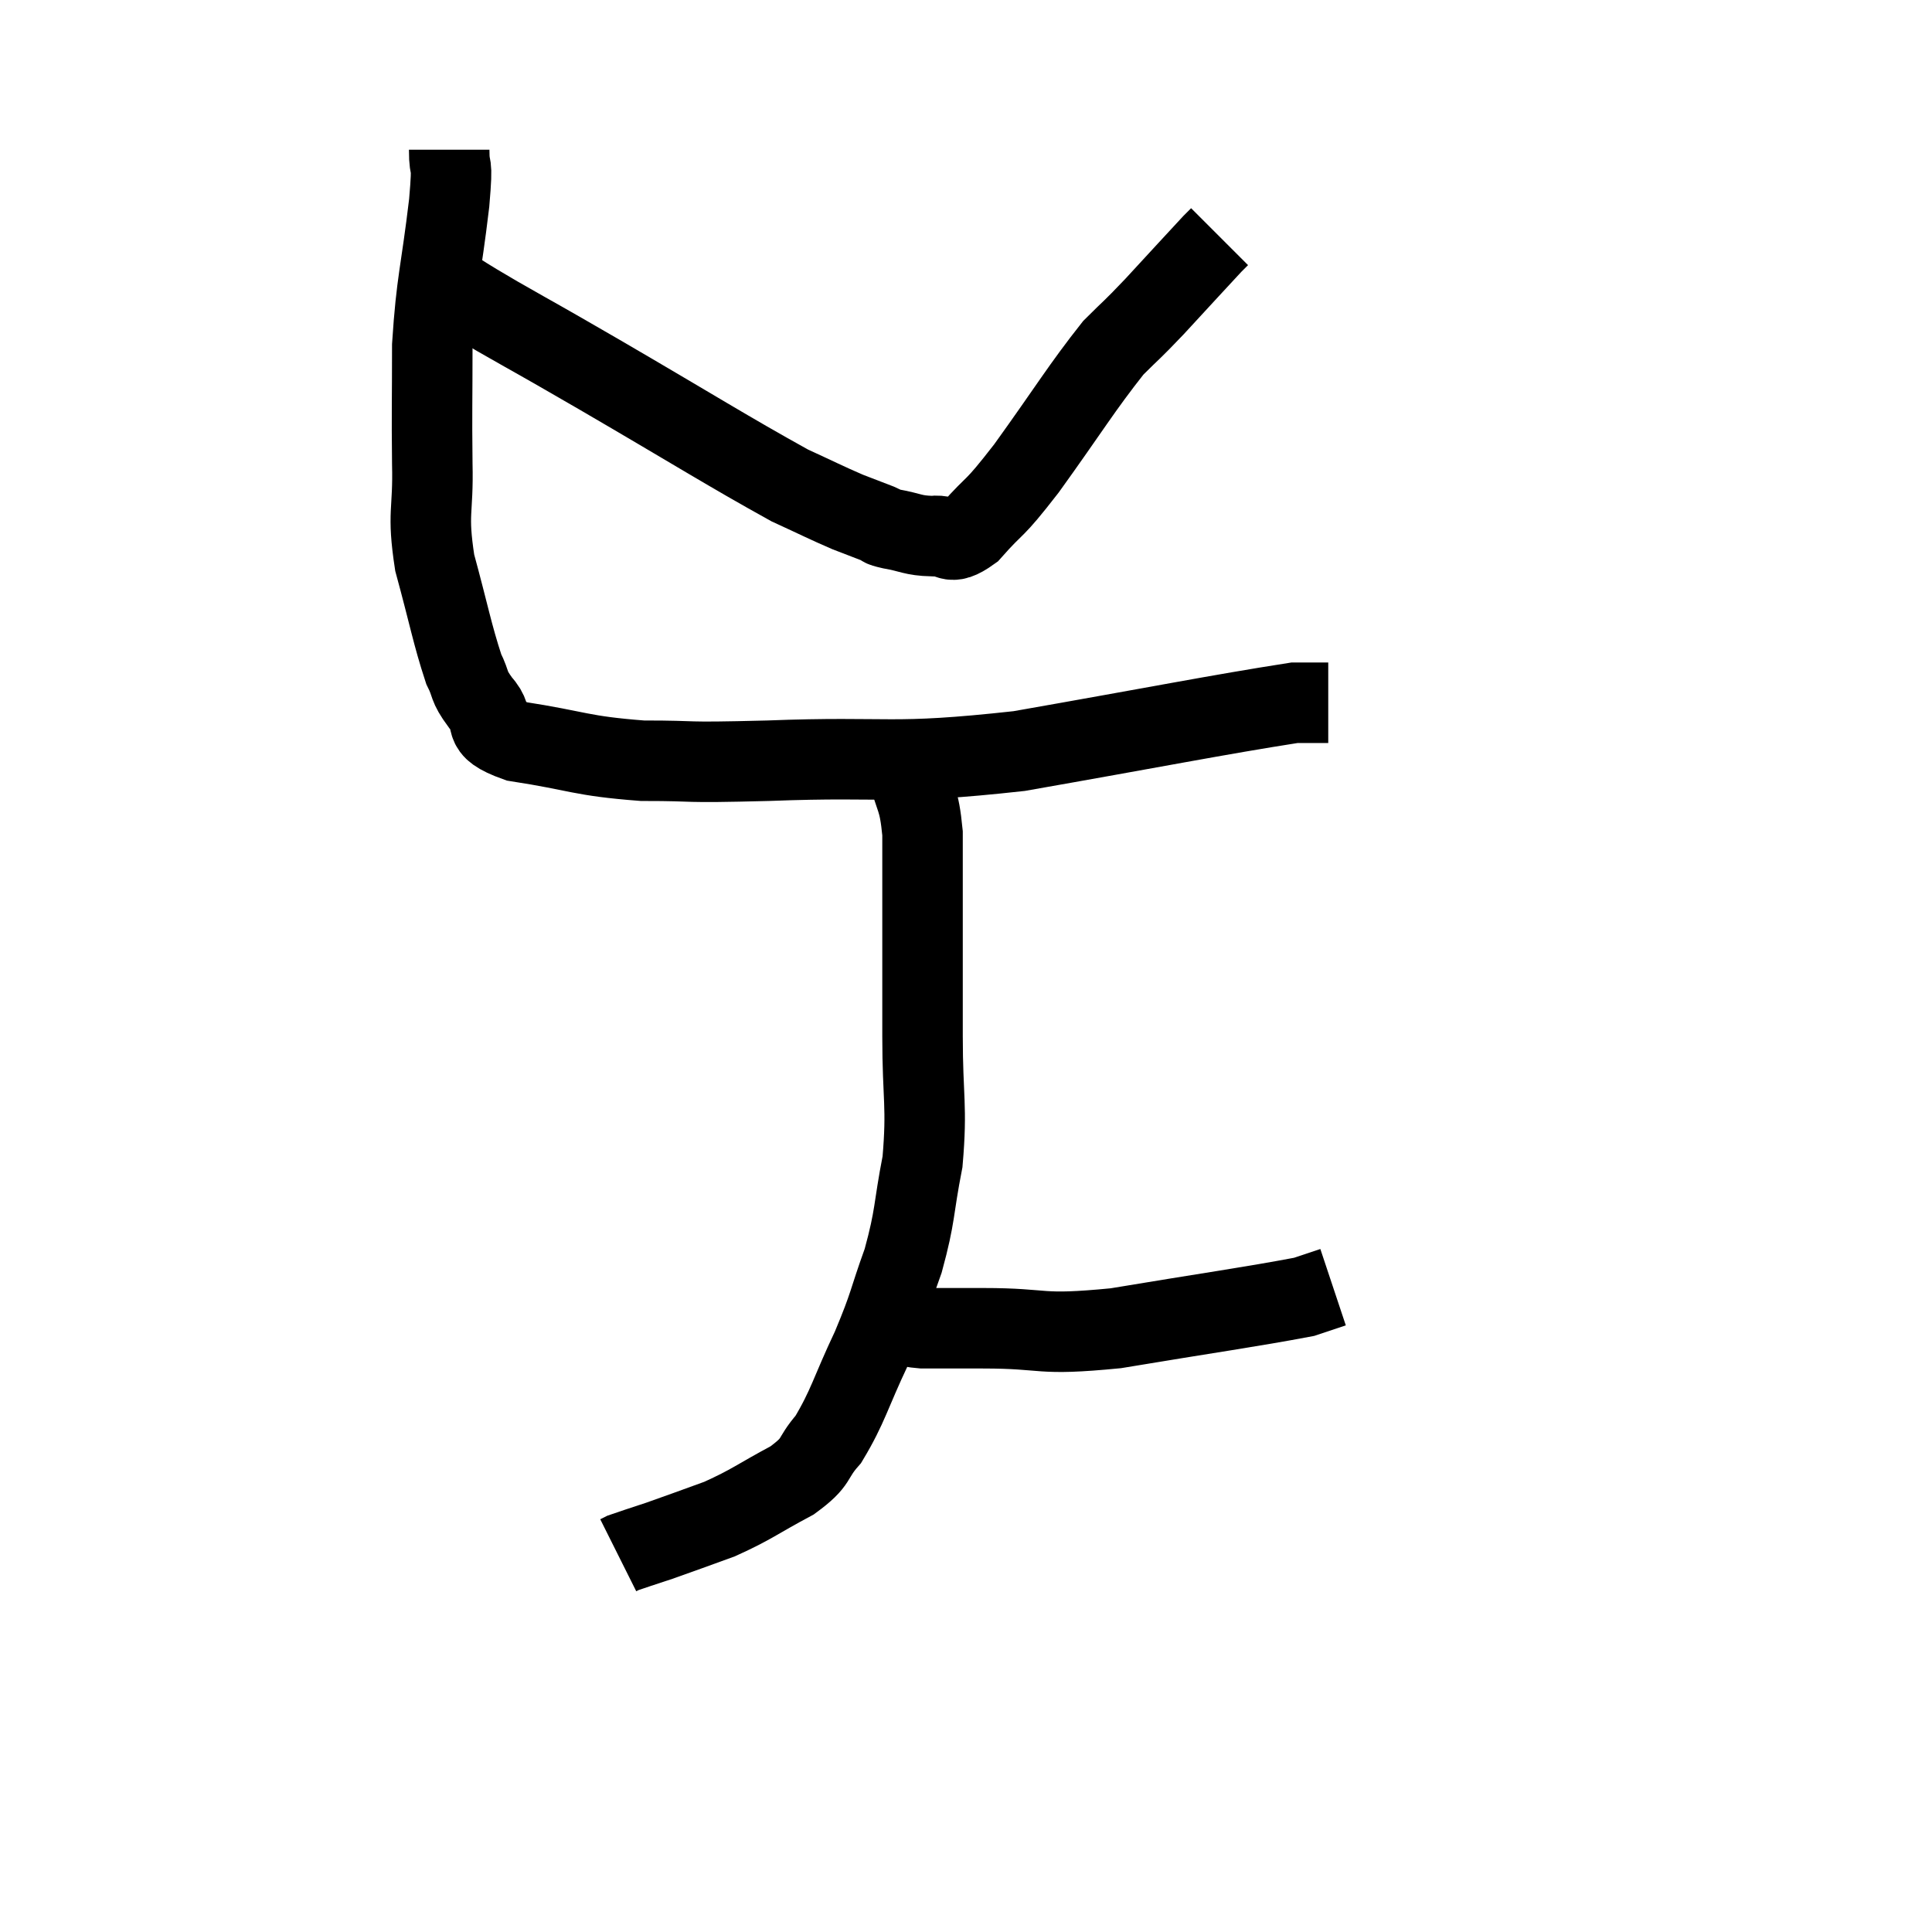<svg width="48" height="48" viewBox="0 0 48 48" xmlns="http://www.w3.org/2000/svg"><path d="M 11.16 3.72 C 11.16 4.38, 11.265 3.825, 11.16 5.04 C 10.95 6.81, 10.845 6.96, 10.74 8.58 C 10.74 10.05, 10.725 10.17, 10.74 11.52 C 10.77 12.75, 10.605 12.705, 10.8 13.98 C 11.16 15.3, 11.235 15.75, 11.52 16.62 C 11.73 17.04, 11.61 17.01, 11.94 17.46 C 12.39 17.94, 11.835 18.06, 12.84 18.42 C 14.4 18.66, 14.4 18.78, 15.96 18.9 C 17.52 18.9, 16.74 18.96, 19.08 18.9 C 22.2 18.78, 22.05 19.02, 25.32 18.66 C 28.74 18.06, 30.24 17.76, 32.16 17.46 C 32.58 17.46, 32.79 17.46, 33 17.46 L 33 17.46" fill="none" stroke="black" stroke-width="2"></path><path d="M 10.98 7.02 C 11.67 7.44, 11.385 7.29, 12.36 7.86 C 13.62 8.58, 13.065 8.25, 14.88 9.3 C 17.25 10.68, 18.075 11.205, 19.62 12.06 C 20.34 12.39, 20.505 12.48, 21.06 12.72 C 21.45 12.87, 21.57 12.915, 21.84 13.02 C 21.99 13.08, 21.81 13.065, 22.14 13.14 C 22.65 13.23, 22.665 13.305, 23.16 13.32 C 23.64 13.26, 23.535 13.62, 24.12 13.2 C 24.81 12.42, 24.615 12.78, 25.5 11.64 C 26.58 10.14, 26.865 9.645, 27.66 8.64 C 28.17 8.13, 28.065 8.265, 28.68 7.62 C 29.4 6.84, 29.715 6.495, 30.12 6.06 C 30.21 5.97, 30.255 5.925, 30.3 5.88 C 30.3 5.88, 30.3 5.88, 30.3 5.88 L 30.3 5.88" fill="none" stroke="black" stroke-width="2"></path><path d="M 22.44 18.96 C 22.5 19.05, 22.44 18.705, 22.56 19.14 C 22.74 19.92, 22.83 19.77, 22.92 20.7 C 22.92 21.78, 22.92 21.6, 22.92 22.86 C 22.92 24.3, 22.92 24.24, 22.92 25.74 C 22.92 27.3, 23.04 27.465, 22.92 28.86 C 22.68 30.09, 22.755 30.165, 22.44 31.32 C 22.05 32.4, 22.125 32.37, 21.66 33.48 C 21.12 34.62, 21.075 34.935, 20.58 35.76 C 20.13 36.27, 20.355 36.285, 19.68 36.78 C 18.78 37.26, 18.705 37.365, 17.88 37.74 C 17.13 38.01, 16.98 38.07, 16.38 38.28 C 15.93 38.43, 15.735 38.49, 15.48 38.58 C 15.42 38.61, 15.39 38.625, 15.36 38.64 L 15.36 38.64" fill="none" stroke="black" stroke-width="2"></path><path d="M 22.32 32.82 C 22.62 32.91, 22.395 32.955, 22.92 33 C 23.67 33, 23.22 33, 24.42 33 C 26.07 33, 25.725 33.195, 27.72 33 C 30.06 32.61, 31.05 32.475, 32.4 32.22 L 33.12 31.98" fill="none" stroke="black" stroke-width="2"></path></svg>
